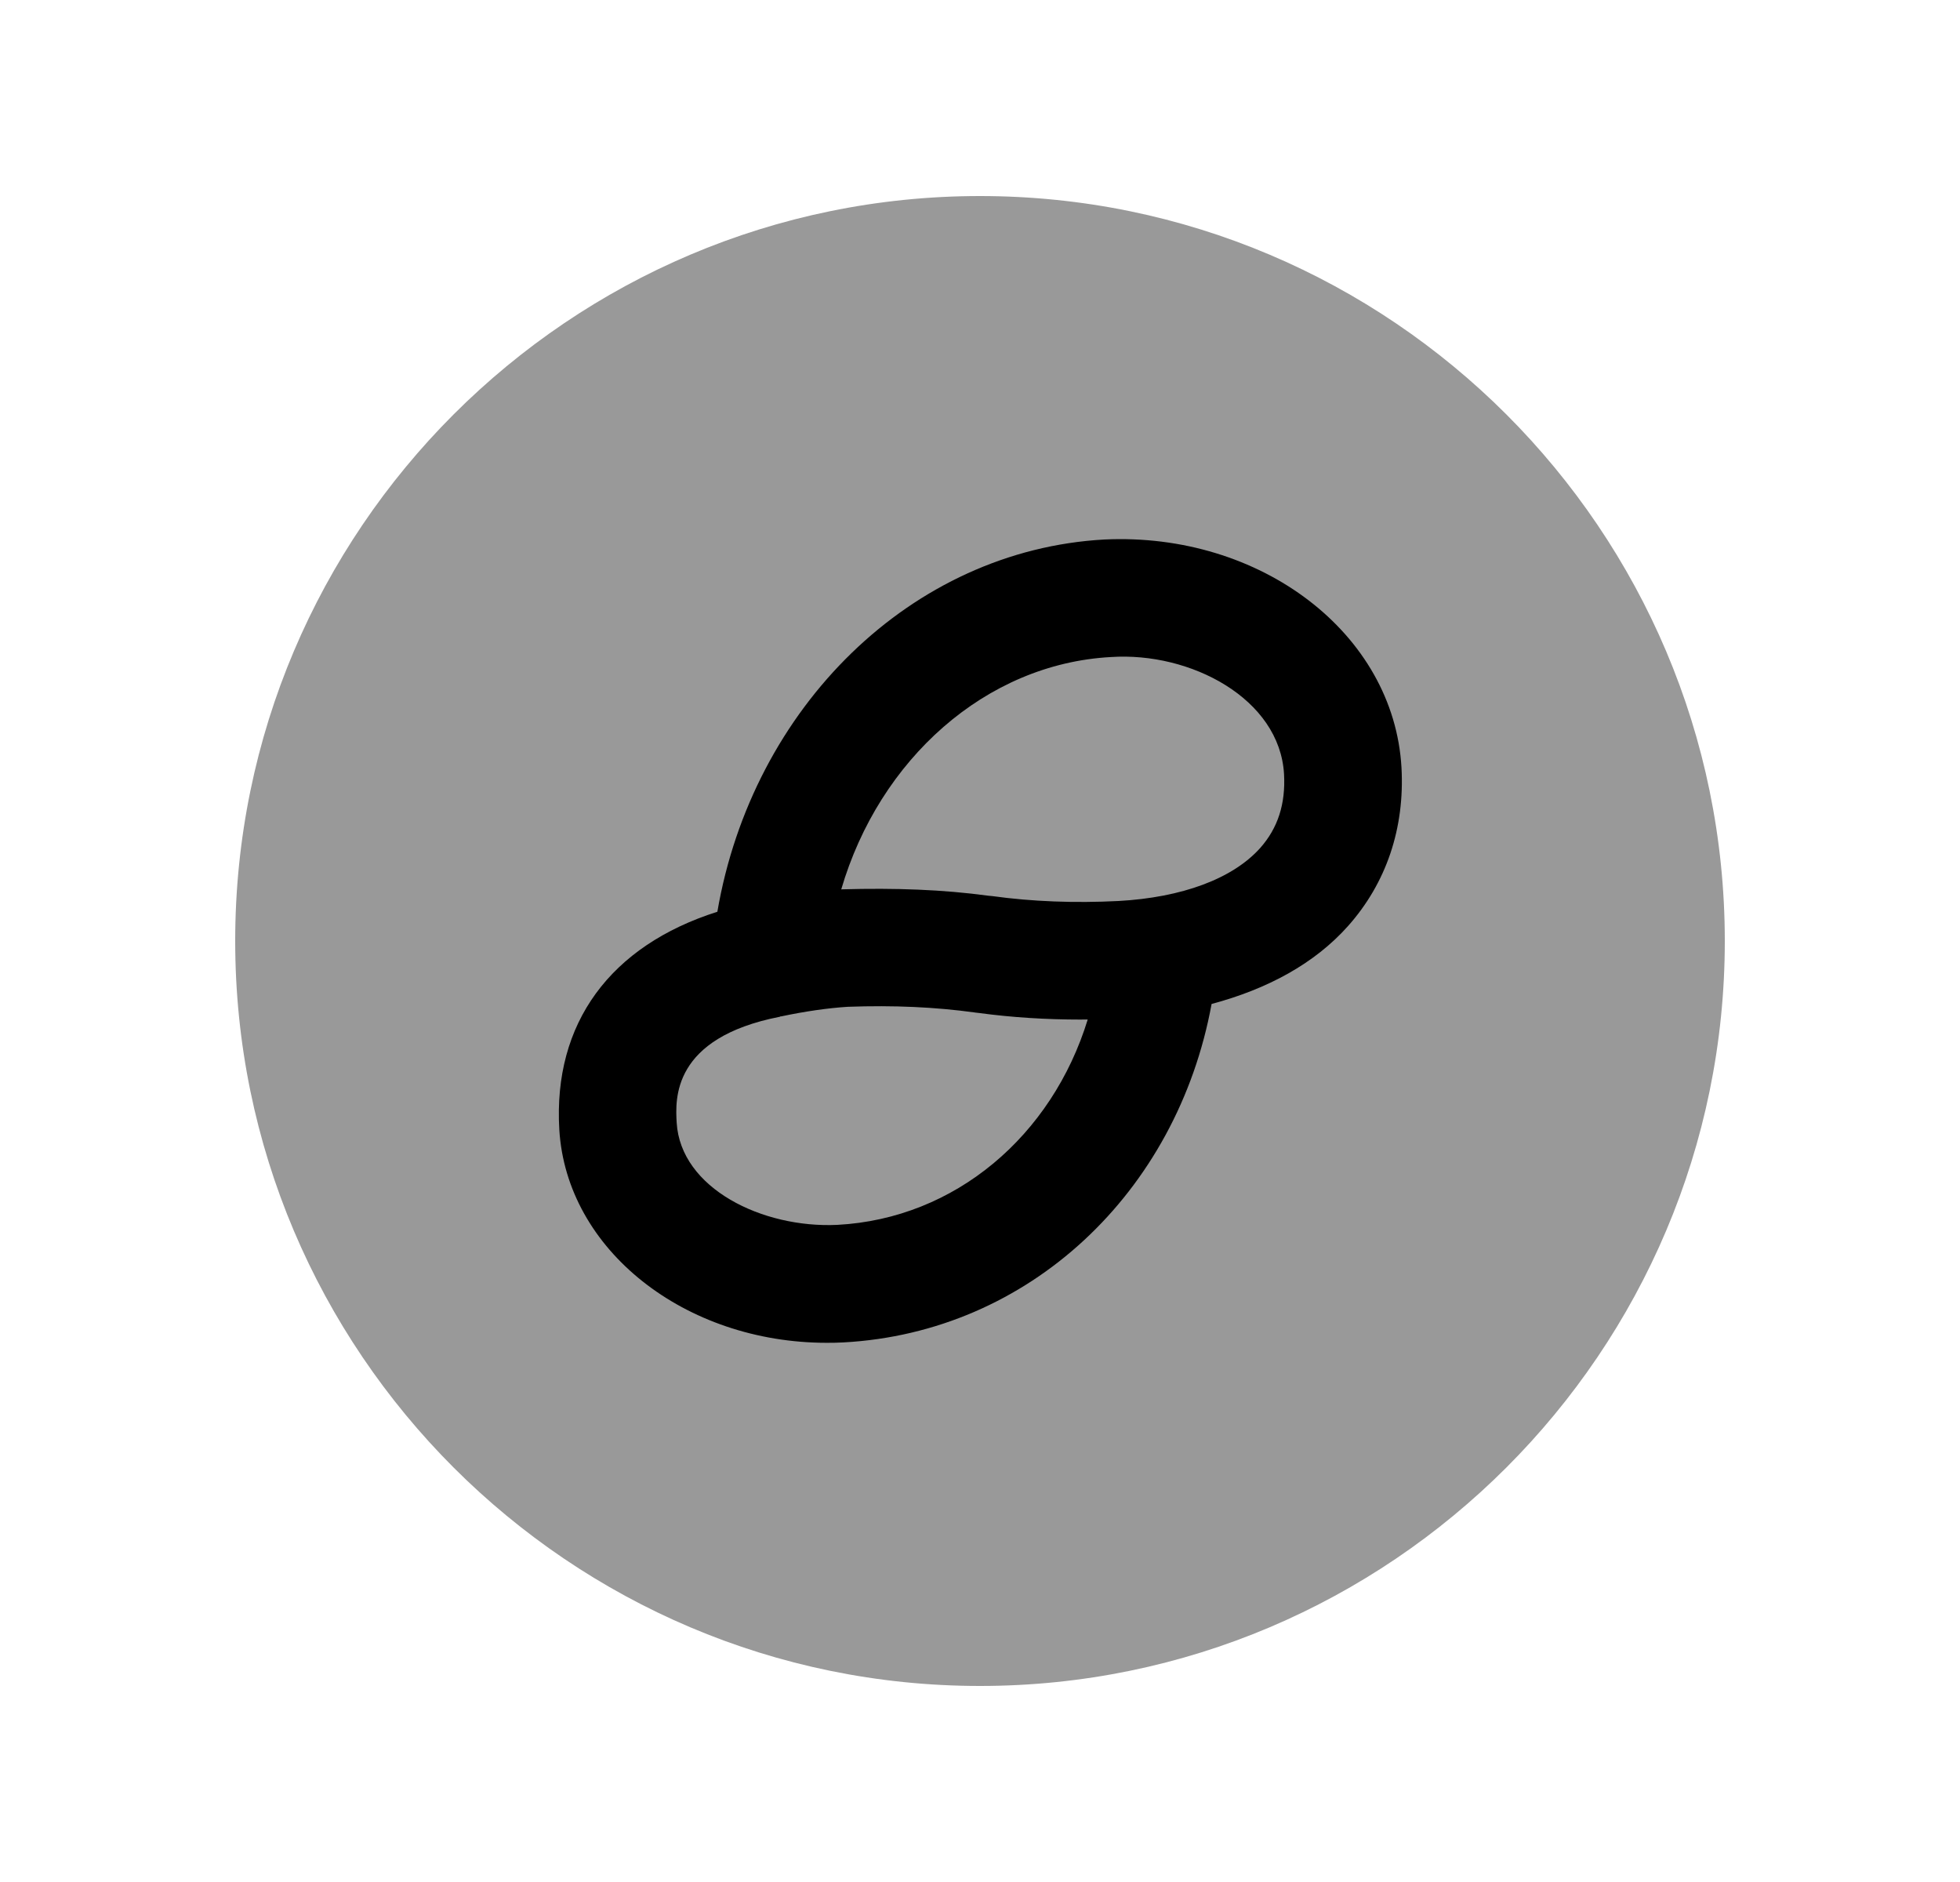 <svg width="25" height="24" viewBox="0 0 25 24" fill="none" xmlns="http://www.w3.org/2000/svg">
<path opacity="0.4" fill-rule="evenodd" clip-rule="evenodd" d="M12.5 2.5C7.261 2.5 3 6.761 3 12C3 17.238 7.261 21.5 12.5 21.5C17.738 21.5 22 17.238 22 12C22 6.761 17.738 2.5 12.5 2.5Z" fill="black"/>
<path fill-rule="evenodd" clip-rule="evenodd" d="M15.454 12.803C16.17 12.612 16.768 12.286 17.19 11.814C17.682 11.264 17.919 10.563 17.876 9.787C17.778 8.076 16.08 6.785 14.086 6.88C11.625 7.016 9.597 9.021 9.15 11.627C7.786 12.06 7.054 13.047 7.134 14.404C7.225 15.938 8.734 17.124 10.547 17.124C10.617 17.124 10.687 17.123 10.757 17.119C13.125 16.992 15.013 15.207 15.454 12.803ZM14.168 8.379C12.573 8.466 11.216 9.683 10.73 11.342C10.734 11.342 10.738 11.342 10.743 11.341C11.421 11.322 12.027 11.344 12.61 11.423C12.626 11.424 12.641 11.425 12.654 11.427C13.167 11.498 13.708 11.518 14.265 11.49C15.08 11.445 15.723 11.205 16.073 10.815C16.299 10.561 16.399 10.253 16.378 9.872C16.323 8.909 15.185 8.31 14.168 8.379ZM12.487 12.918C12.908 12.975 13.343 13.002 13.788 13.002C13.803 13.002 13.818 13.002 13.832 13.001C13.846 13.001 13.86 13.001 13.874 13.001C13.419 14.482 12.186 15.54 10.68 15.62C9.725 15.665 8.681 15.155 8.631 14.316C8.614 14.021 8.568 13.236 9.947 12.966L9.952 12.963C9.952 12.963 9.955 12.961 9.957 12.961H9.962H9.966C10.265 12.898 10.557 12.855 10.815 12.839C11.399 12.818 11.93 12.842 12.437 12.912L12.442 12.913C12.457 12.915 12.472 12.917 12.487 12.918Z" fill="black"/>
</svg>